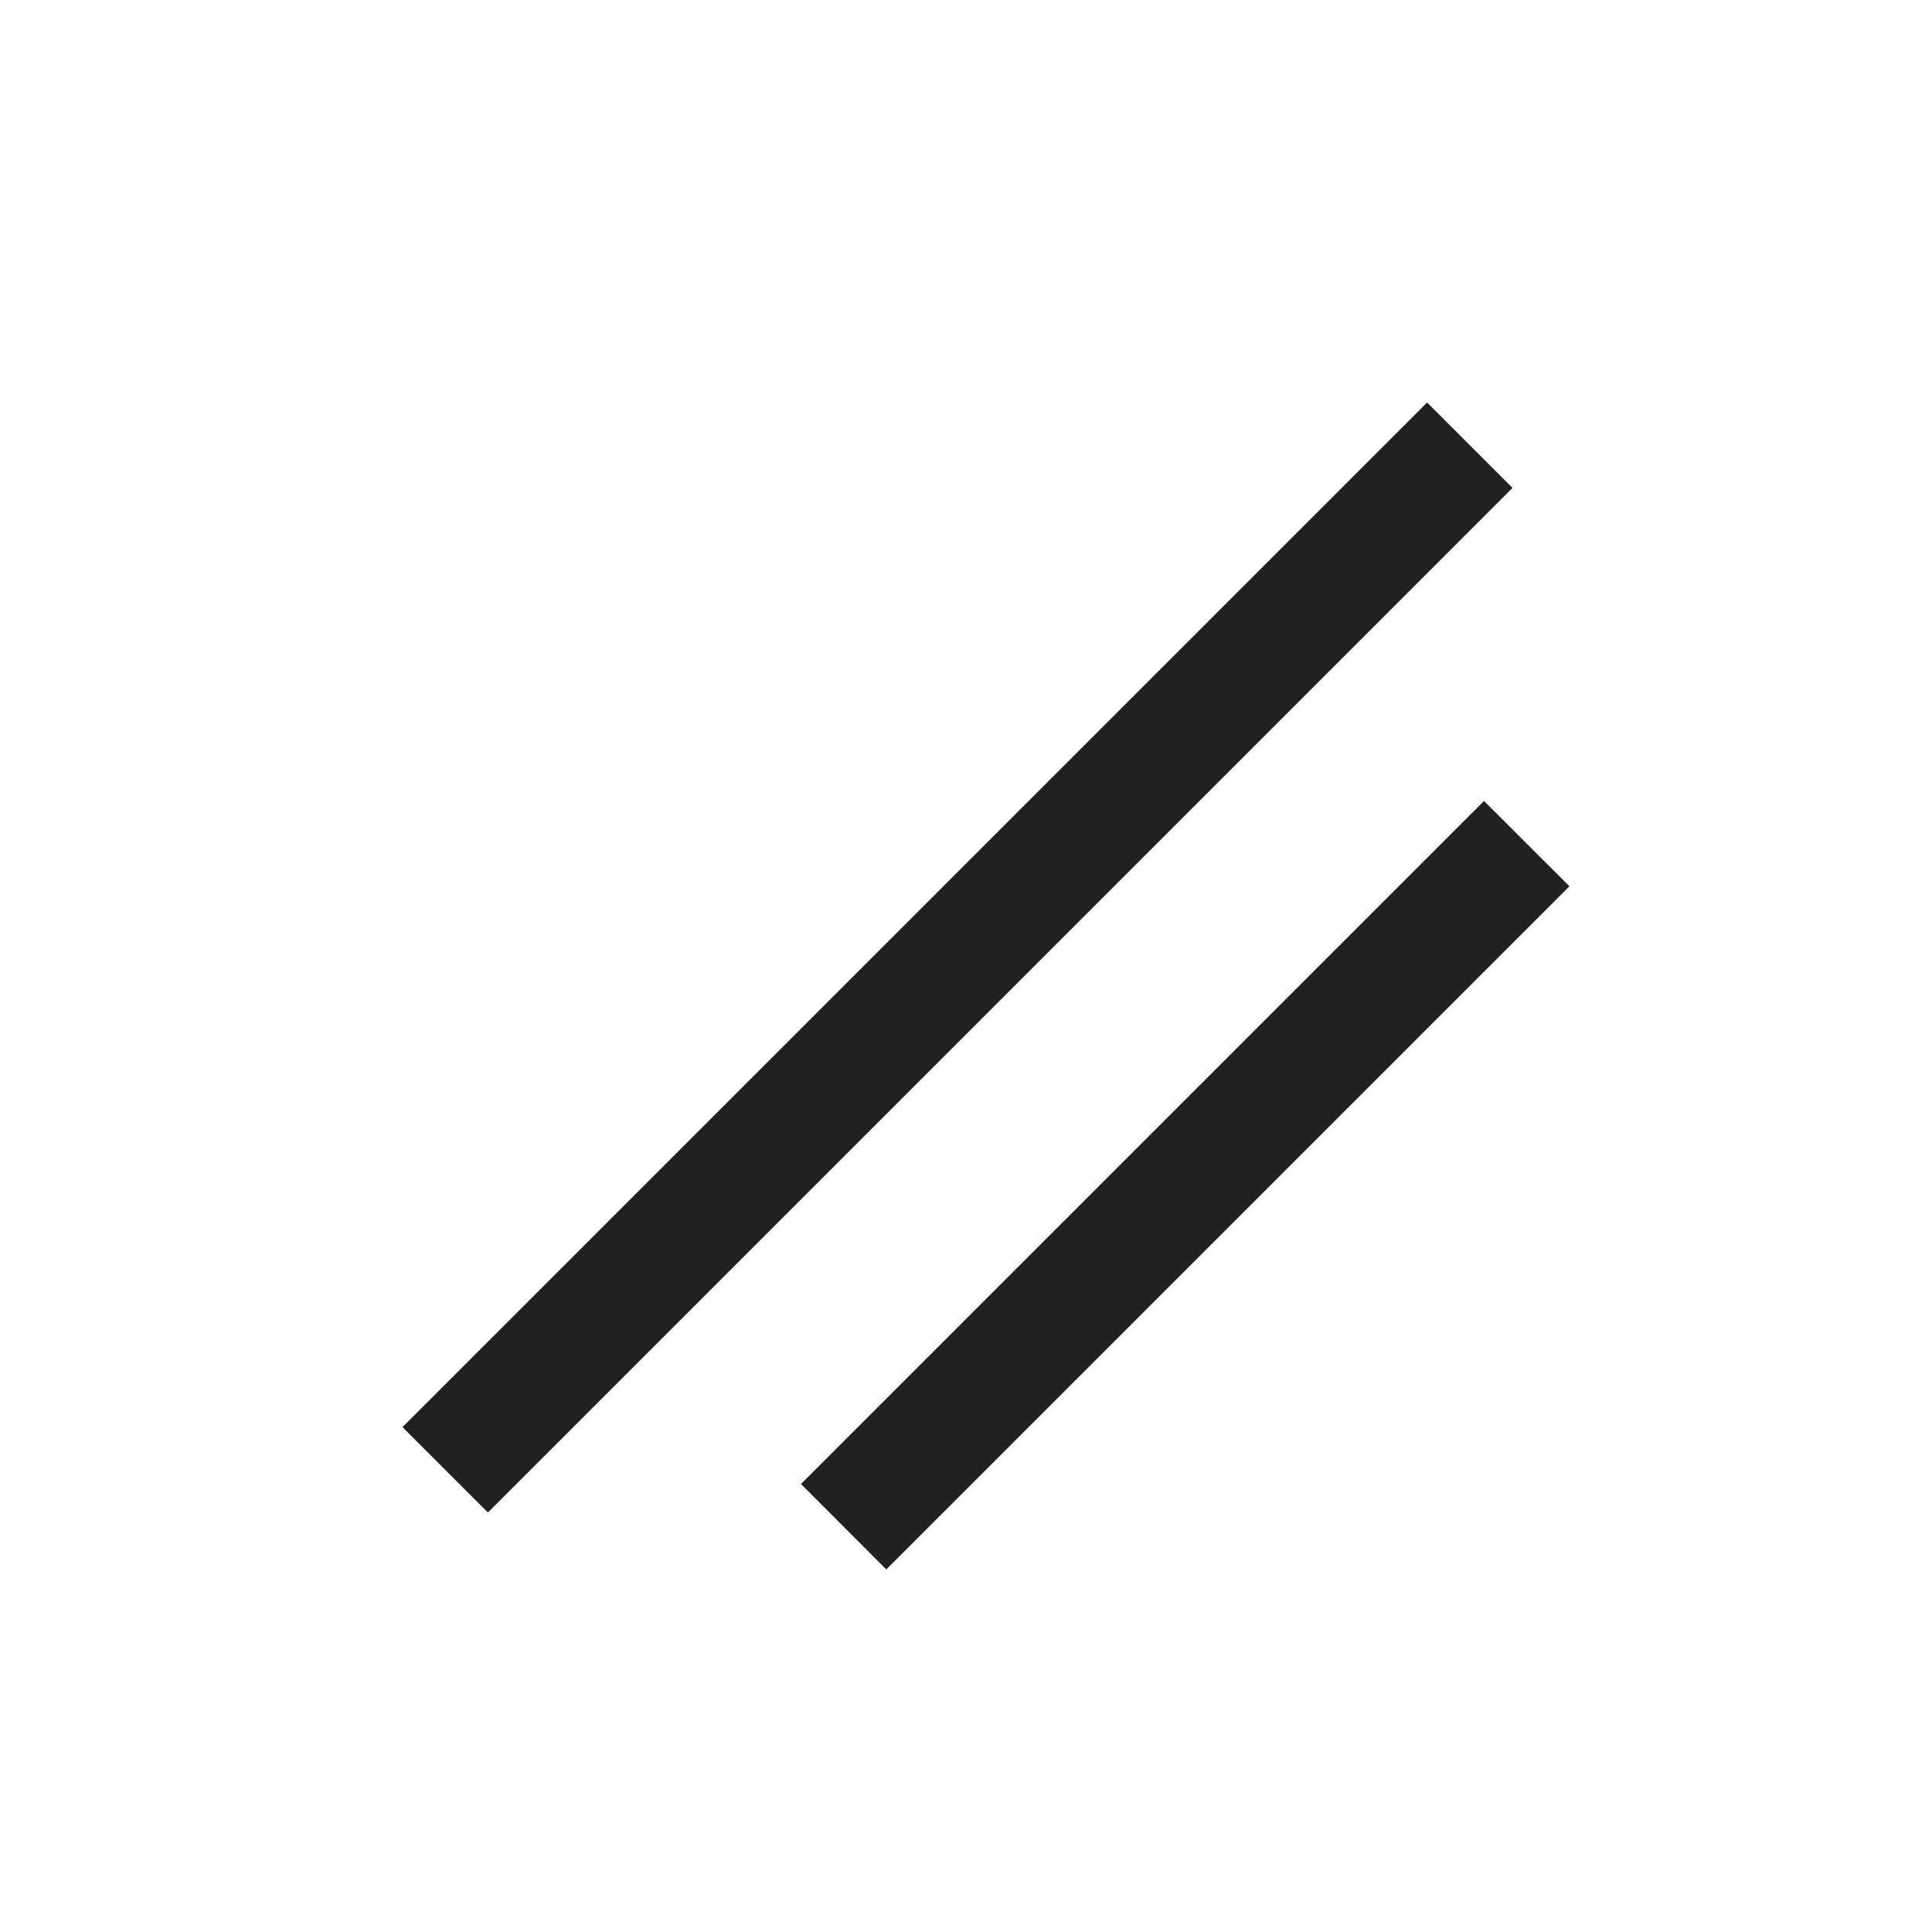 <svg width="24" height="24" viewBox="0 0 24 24" fill="none" xmlns="http://www.w3.org/2000/svg">
<path d="M18.789 6.061L17.728 5L5 17.728L6.061 18.789L18.789 6.061Z" fill="#212121"/>
<path d="M19.496 11.01L18.435 9.95L9.95 18.435L11.01 19.496L19.496 11.01Z" fill="#212121"/>
</svg>
